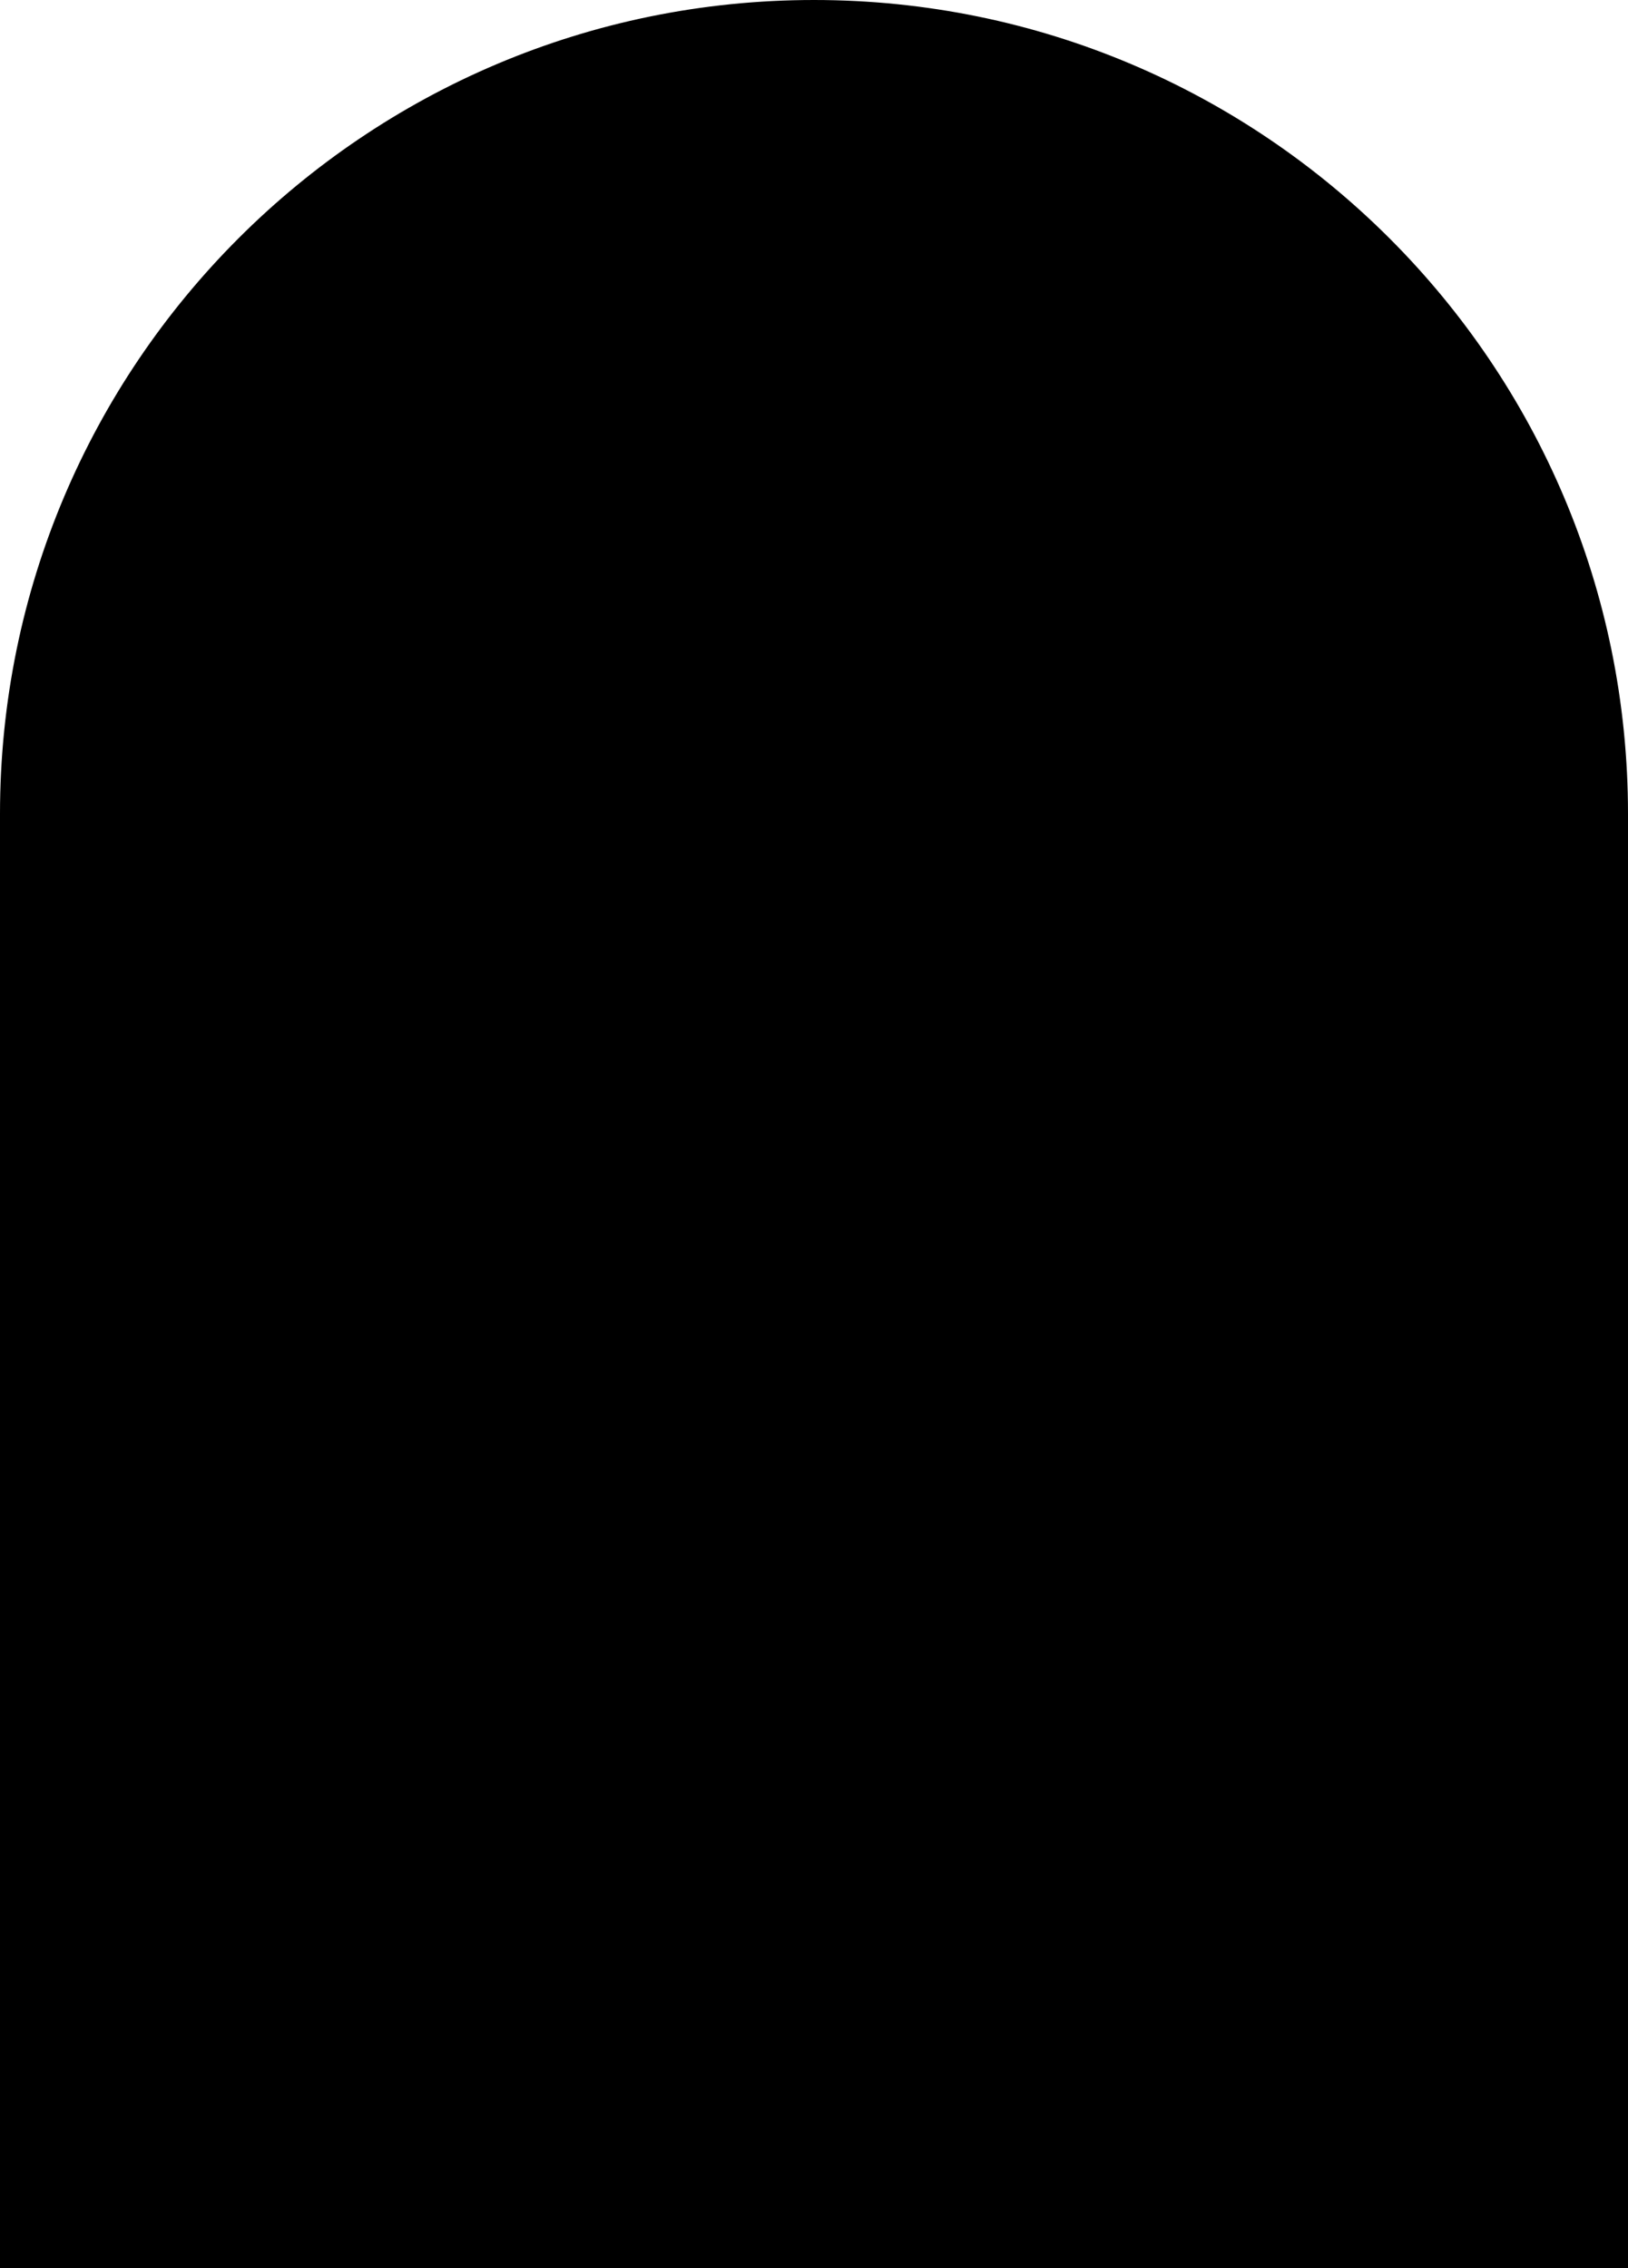 <svg xmlns="http://www.w3.org/2000/svg" width="373.049" height="519.753" viewBox="0 0 373.049 519.753">
  <g id="패스_62" data-name="패스 62">
    <path d="M 372.299 519.003 L 0.75 519.003 L 0.75 186.524 C 0.75 173.919 2.02 161.322 4.524 149.084 C 6.965 137.156 10.607 125.424 15.349 114.213 C 20.005 103.205 25.767 92.588 32.477 82.657 C 39.123 72.819 46.755 63.569 55.162 55.162 C 63.569 46.755 72.819 39.123 82.657 32.477 C 92.588 25.767 103.205 20.005 114.213 15.349 C 125.424 10.607 137.156 6.965 149.084 4.524 C 161.322 2.02 173.919 0.75 186.524 0.75 C 199.129 0.75 211.726 2.02 223.965 4.524 C 235.893 6.965 247.625 10.607 258.836 15.349 C 269.844 20.005 280.461 25.767 290.392 32.477 C 300.229 39.123 309.48 46.755 317.887 55.162 C 326.293 63.569 333.926 72.819 340.572 82.657 C 347.281 92.588 353.044 103.205 357.7 114.213 C 362.442 125.424 366.084 137.156 368.524 149.084 C 371.029 161.322 372.299 173.919 372.299 186.524 L 372.299 519.003 Z" stroke="none"/>
    <path d="M 186.524 1.5 C 173.97 1.5 161.423 2.765 149.234 5.259 C 137.355 7.69 125.67 11.317 114.505 16.04 C 103.542 20.677 92.968 26.416 83.077 33.098 C 73.279 39.718 64.065 47.319 55.692 55.692 C 47.319 64.065 39.718 73.279 33.098 83.077 C 26.416 92.968 20.677 103.542 16.04 114.505 C 11.317 125.67 7.69 137.355 5.259 149.234 C 2.765 161.423 1.5 173.97 1.5 186.524 L 1.5 518.253 L 371.549 518.253 L 371.549 186.524 C 371.549 173.97 370.284 161.423 367.79 149.234 C 365.359 137.355 361.732 125.67 357.009 114.505 C 352.372 103.542 346.633 92.968 339.95 83.077 C 333.331 73.279 325.729 64.065 317.356 55.692 C 308.983 47.319 299.77 39.718 289.972 33.098 C 280.081 26.416 269.507 20.677 258.544 16.04 C 247.378 11.317 235.694 7.69 223.815 5.259 C 211.625 2.765 199.079 1.5 186.524 1.5 M 186.524 0 C 289.539 0 373.049 83.51 373.049 186.524 L 373.049 519.753 L 0 519.753 L 0 186.524 C 0 83.51 83.51 0 186.524 0 Z" stroke="none" fill="#000"/>
  </g>
</svg>
